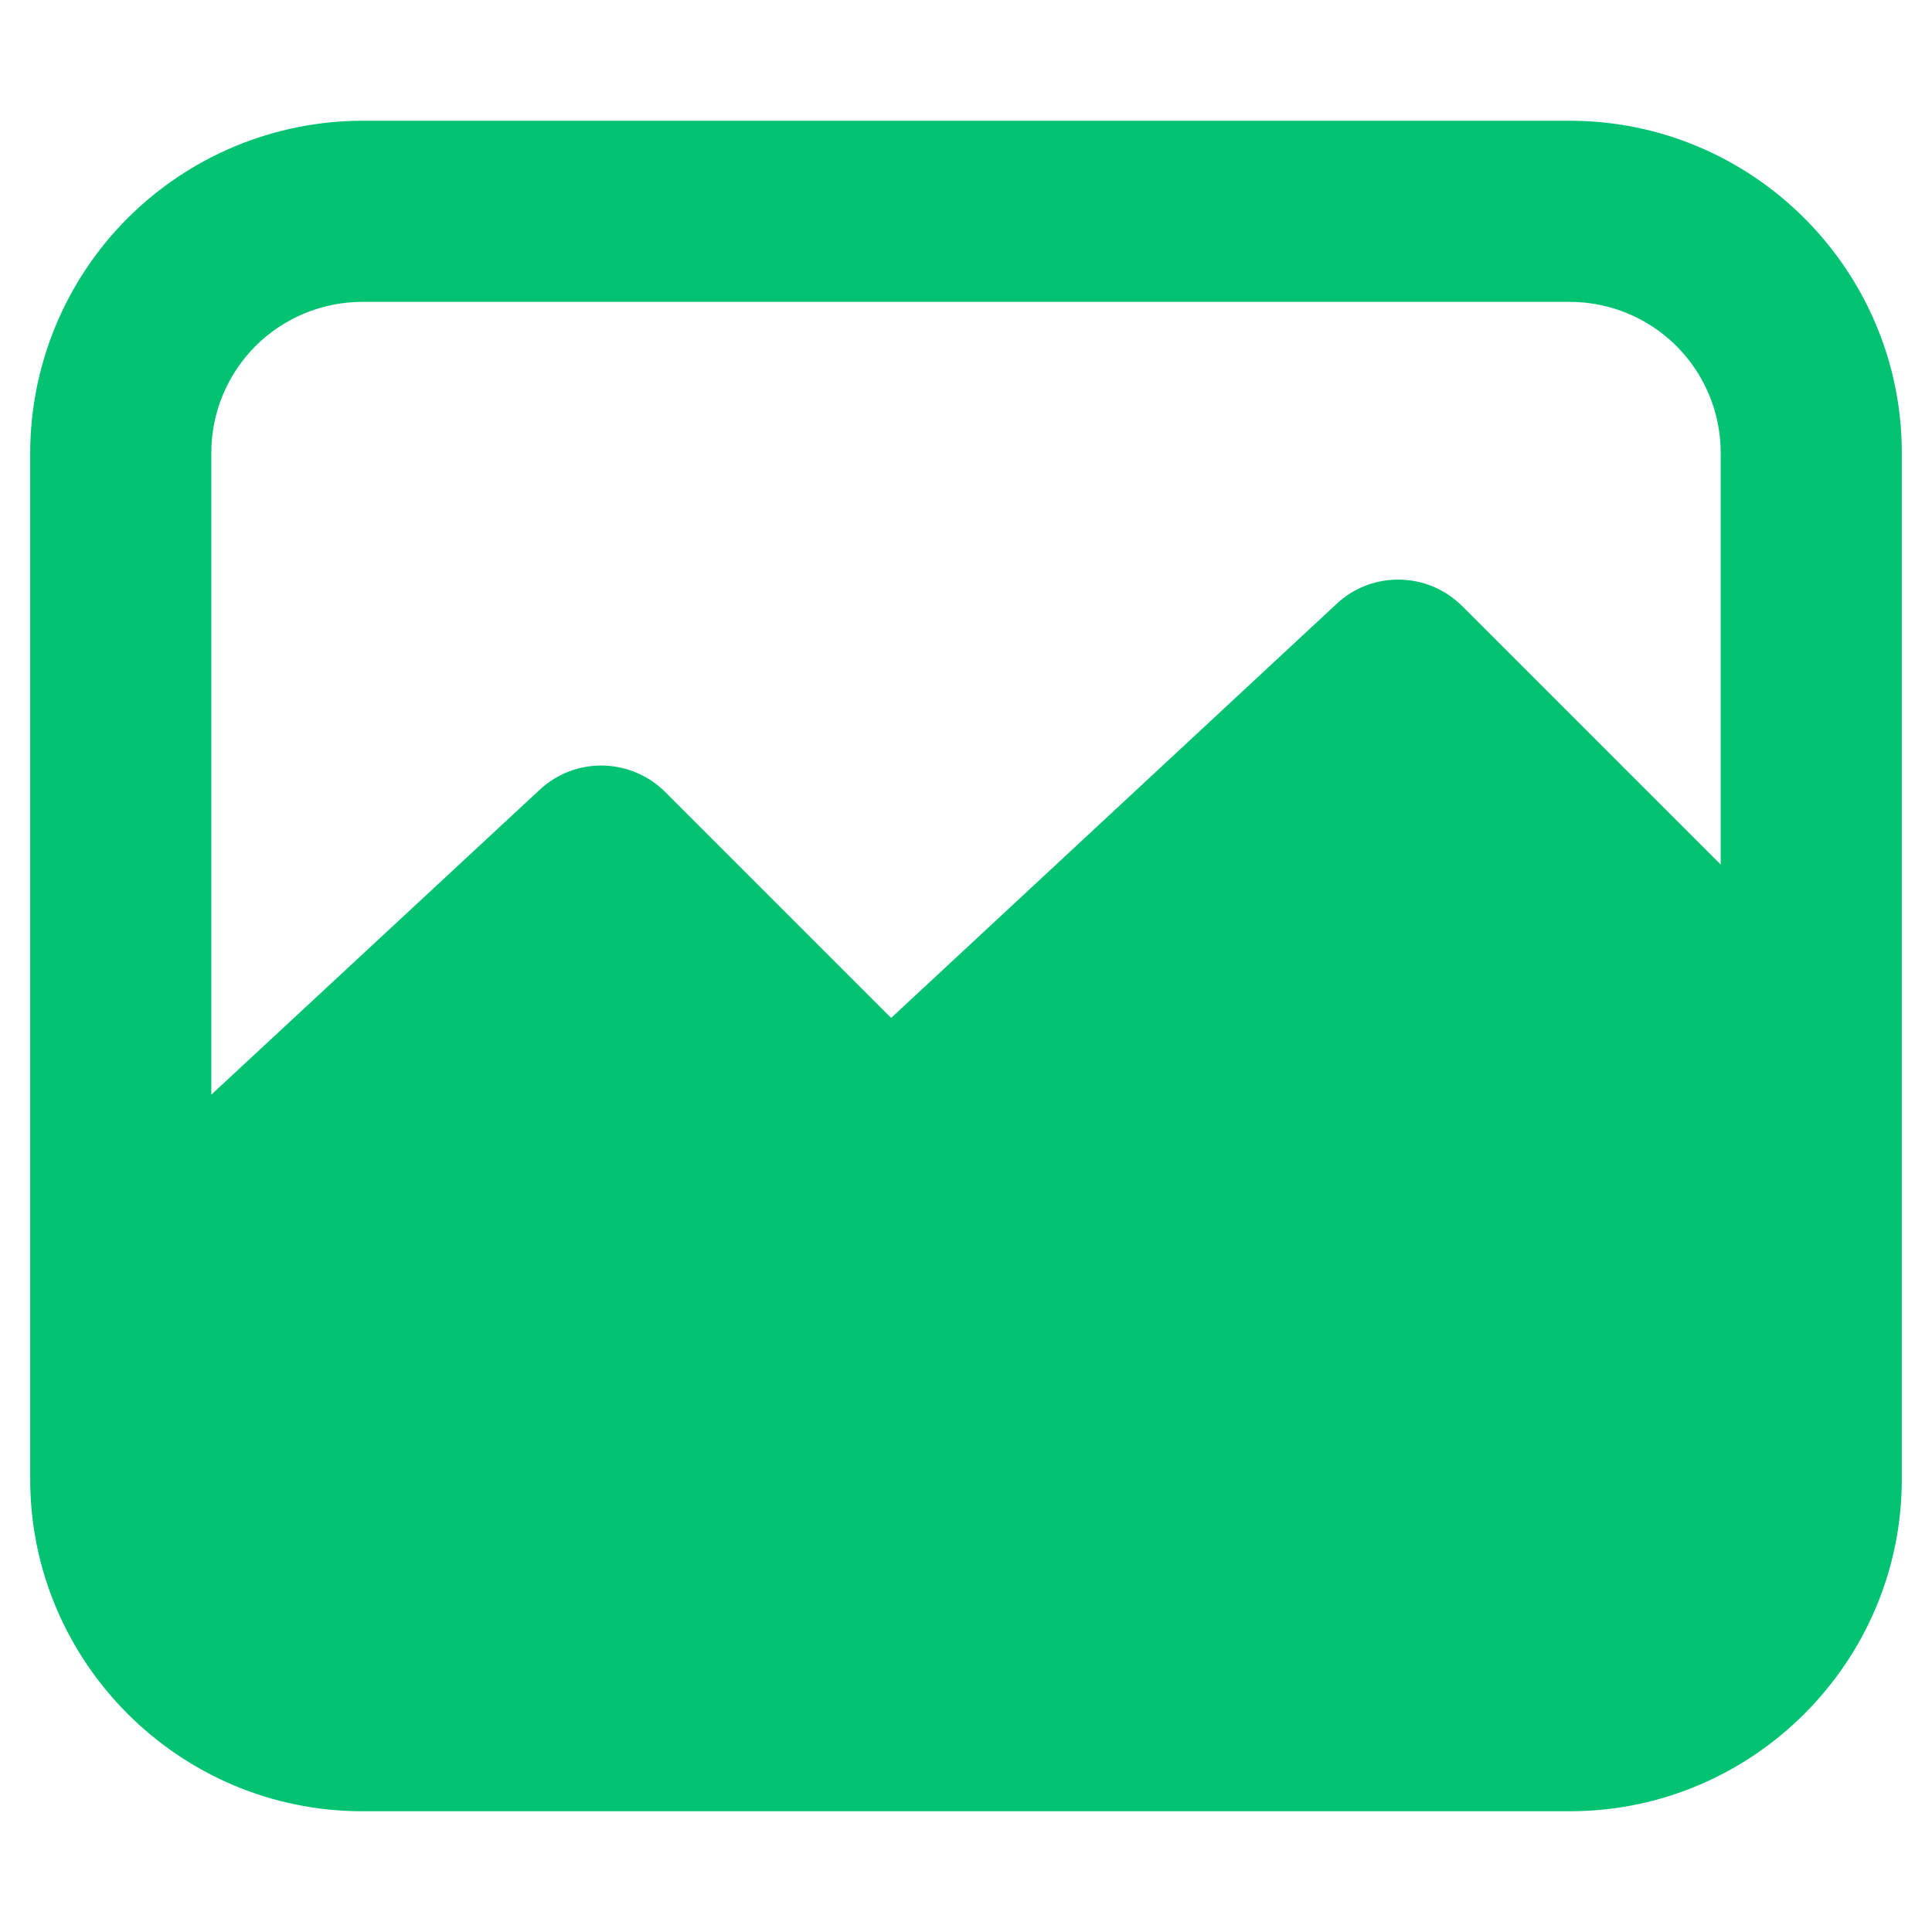 <svg width="24" height="24" viewBox="0 0 24 24" fill="none" xmlns="http://www.w3.org/2000/svg">
<path d="M19.5 1.5H4.5C3.407 1.502 2.359 1.937 1.585 2.71C0.812 3.484 0.377 4.532 0.375 5.625V18.375C0.375 20.648 2.228 22.5 4.5 22.5H19.5C21.773 22.5 23.625 20.648 23.625 18.375V5.625C23.625 3.353 21.773 1.5 19.5 1.5ZM21.375 10.74L18.165 7.53C17.738 7.103 17.047 7.088 16.605 7.5L11.07 12.645L8.265 9.84C7.838 9.412 7.147 9.398 6.705 9.81L2.625 13.598V5.625C2.625 5.128 2.823 4.651 3.174 4.299C3.526 3.948 4.003 3.75 4.5 3.75H19.5C19.997 3.75 20.474 3.948 20.826 4.299C21.177 4.651 21.375 5.128 21.375 5.625V10.74Z" fill="#03C373"/>
</svg>
